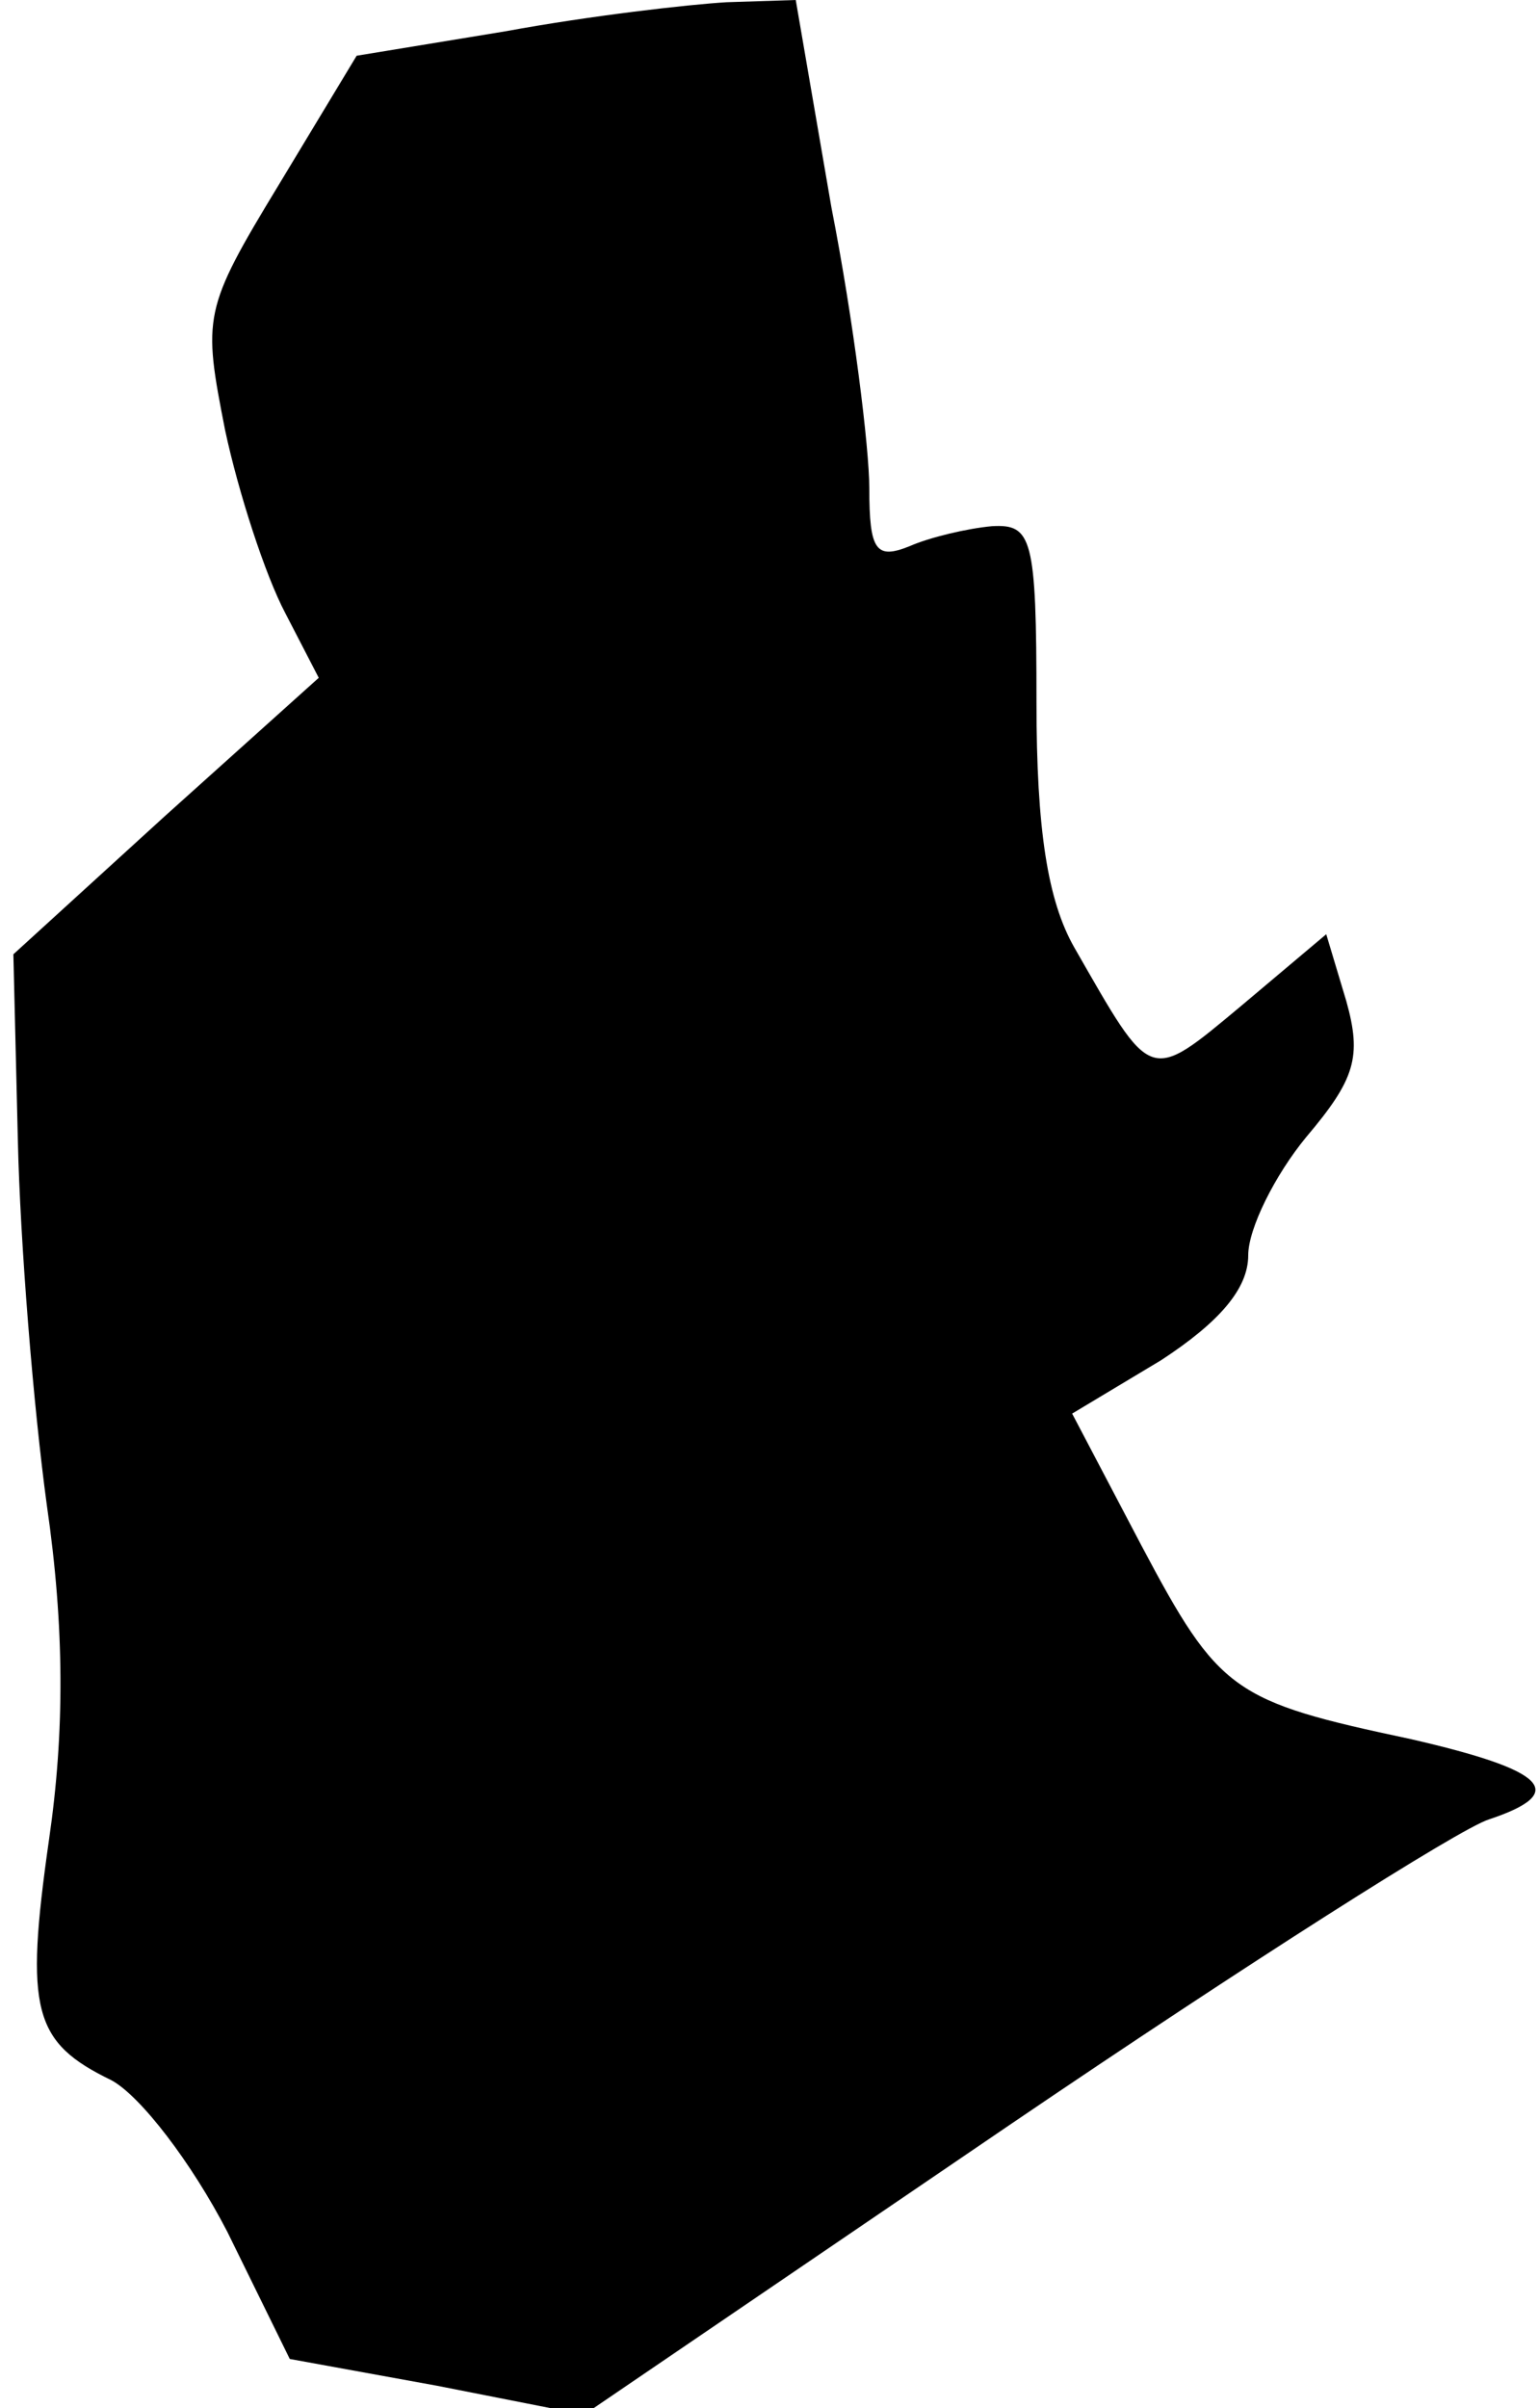<?xml version="1.0" standalone="no"?>
<!DOCTYPE svg PUBLIC "-//W3C//DTD SVG 20010904//EN"
 "http://www.w3.org/TR/2001/REC-SVG-20010904/DTD/svg10.dtd">
<svg version="1.0" xmlns="http://www.w3.org/2000/svg"
 width="69pt" height="108pt" viewBox="0 0 69 108"
 preserveAspectRatio="xMidYMid meet">
<g transform="translate(0,108) scale(0.1,-0.1)"
fill="#000000" stroke="none">
<path fill="#000000" stroke="none" d="M227 1066 l-67 -11 -35 -58 c-34 -56
-34 -59 -24 -110 6 -28 18 -65 27 -82 l15 -29 -69 -62 -68 -62 2 -83 c1 -46 7
-120 13 -164 8 -55 8 -102 1 -150 -11 -77 -7 -91 28 -108 13 -7 36 -37 52 -68
l28 -57 66 -12 66 -13 191 130 c106 72 202 133 215 137 36 12 26 22 -35 36
-80 17 -86 21 -121 87 l-31 59 40 24 c26 17 39 32 39 47 0 12 12 36 26 53 22
26 25 36 18 61 l-9 30 -38 -32 c-42 -35 -40 -35 -75 26 -12 21 -17 53 -17 110
0 74 -2 80 -20 79 -11 -1 -28 -5 -37 -9 -15 -6 -18 -2 -18 26 0 18 -7 75 -17
126 l-16 93 -31 -1 c-17 -1 -61 -6 -99 -13z"/>
</g>
</svg>
